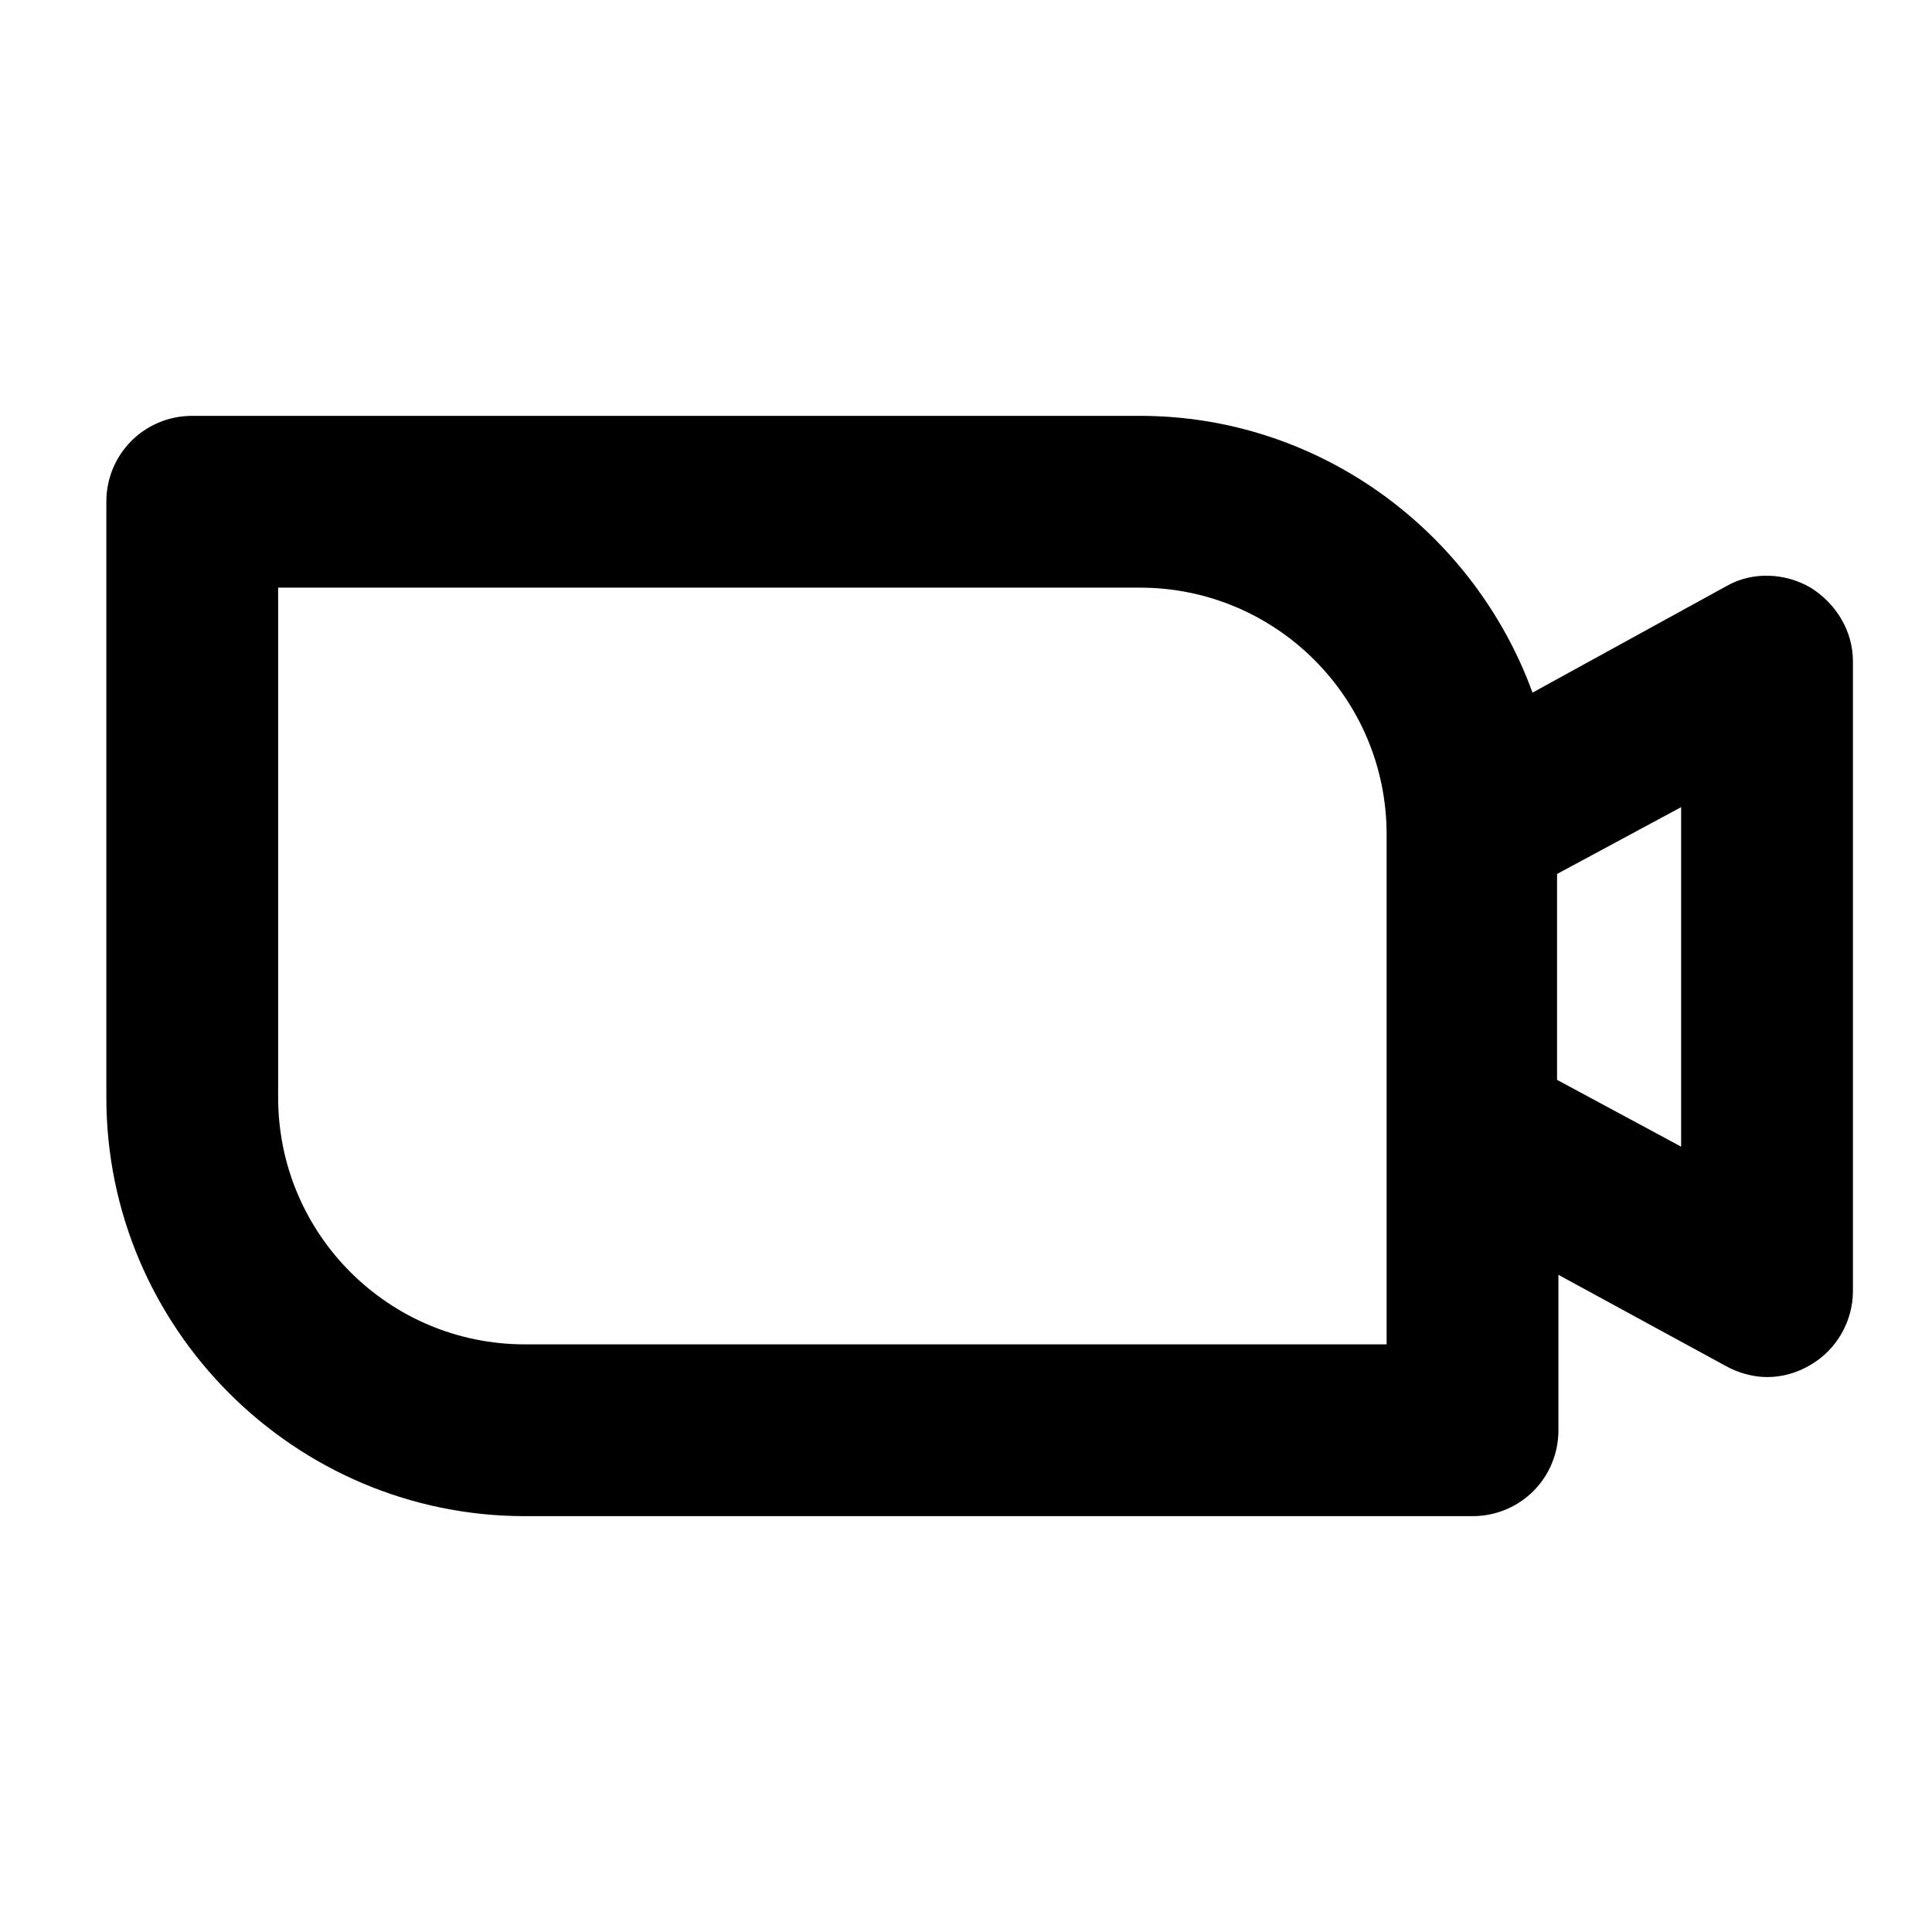 <?xml version="1.0" encoding="utf-8"?>
<!-- Generator: Adobe Illustrator 23.0.0, SVG Export Plug-In . SVG Version: 6.00 Build 0)  -->
<svg version="1.0" id="Слой_1" xmlns="http://www.w3.org/2000/svg" xmlns:xlink="http://www.w3.org/1999/xlink" x="0px" y="0px"
	 viewBox="0 0 141.7 141.7" enable-background="new 0 0 141.7 141.7" xml:space="preserve">
<path d="M132.8,43.1c-1.9-1.1-4.3-1.2-6.2-0.1l-14.2,7.8C108.1,39,96.8,30.5,83.6,30.5H14.1c-3.5,0-6.3,2.8-6.3,6.3v43.7
	c0,16.9,13.8,30.7,30.7,30.7H108c3.5,0,6.3-2.8,6.3-6.3V93.5l12.3,6.7c0.9,0.5,2,0.8,3,0.8c1.1,0,2.2-0.3,3.2-0.9
	c1.9-1.1,3.1-3.2,3.1-5.4V48.5C135.9,46.3,134.7,44.3,132.8,43.1z M101.7,98.6H38.5c-10,0-18.1-8.1-18.1-18.1V43.1h63.2
	c10,0,18.1,8.1,18.1,18.1V98.6z M123.3,84.1l-9.1-4.9V64.1l9.1-4.9V84.1z"/>
</svg>
